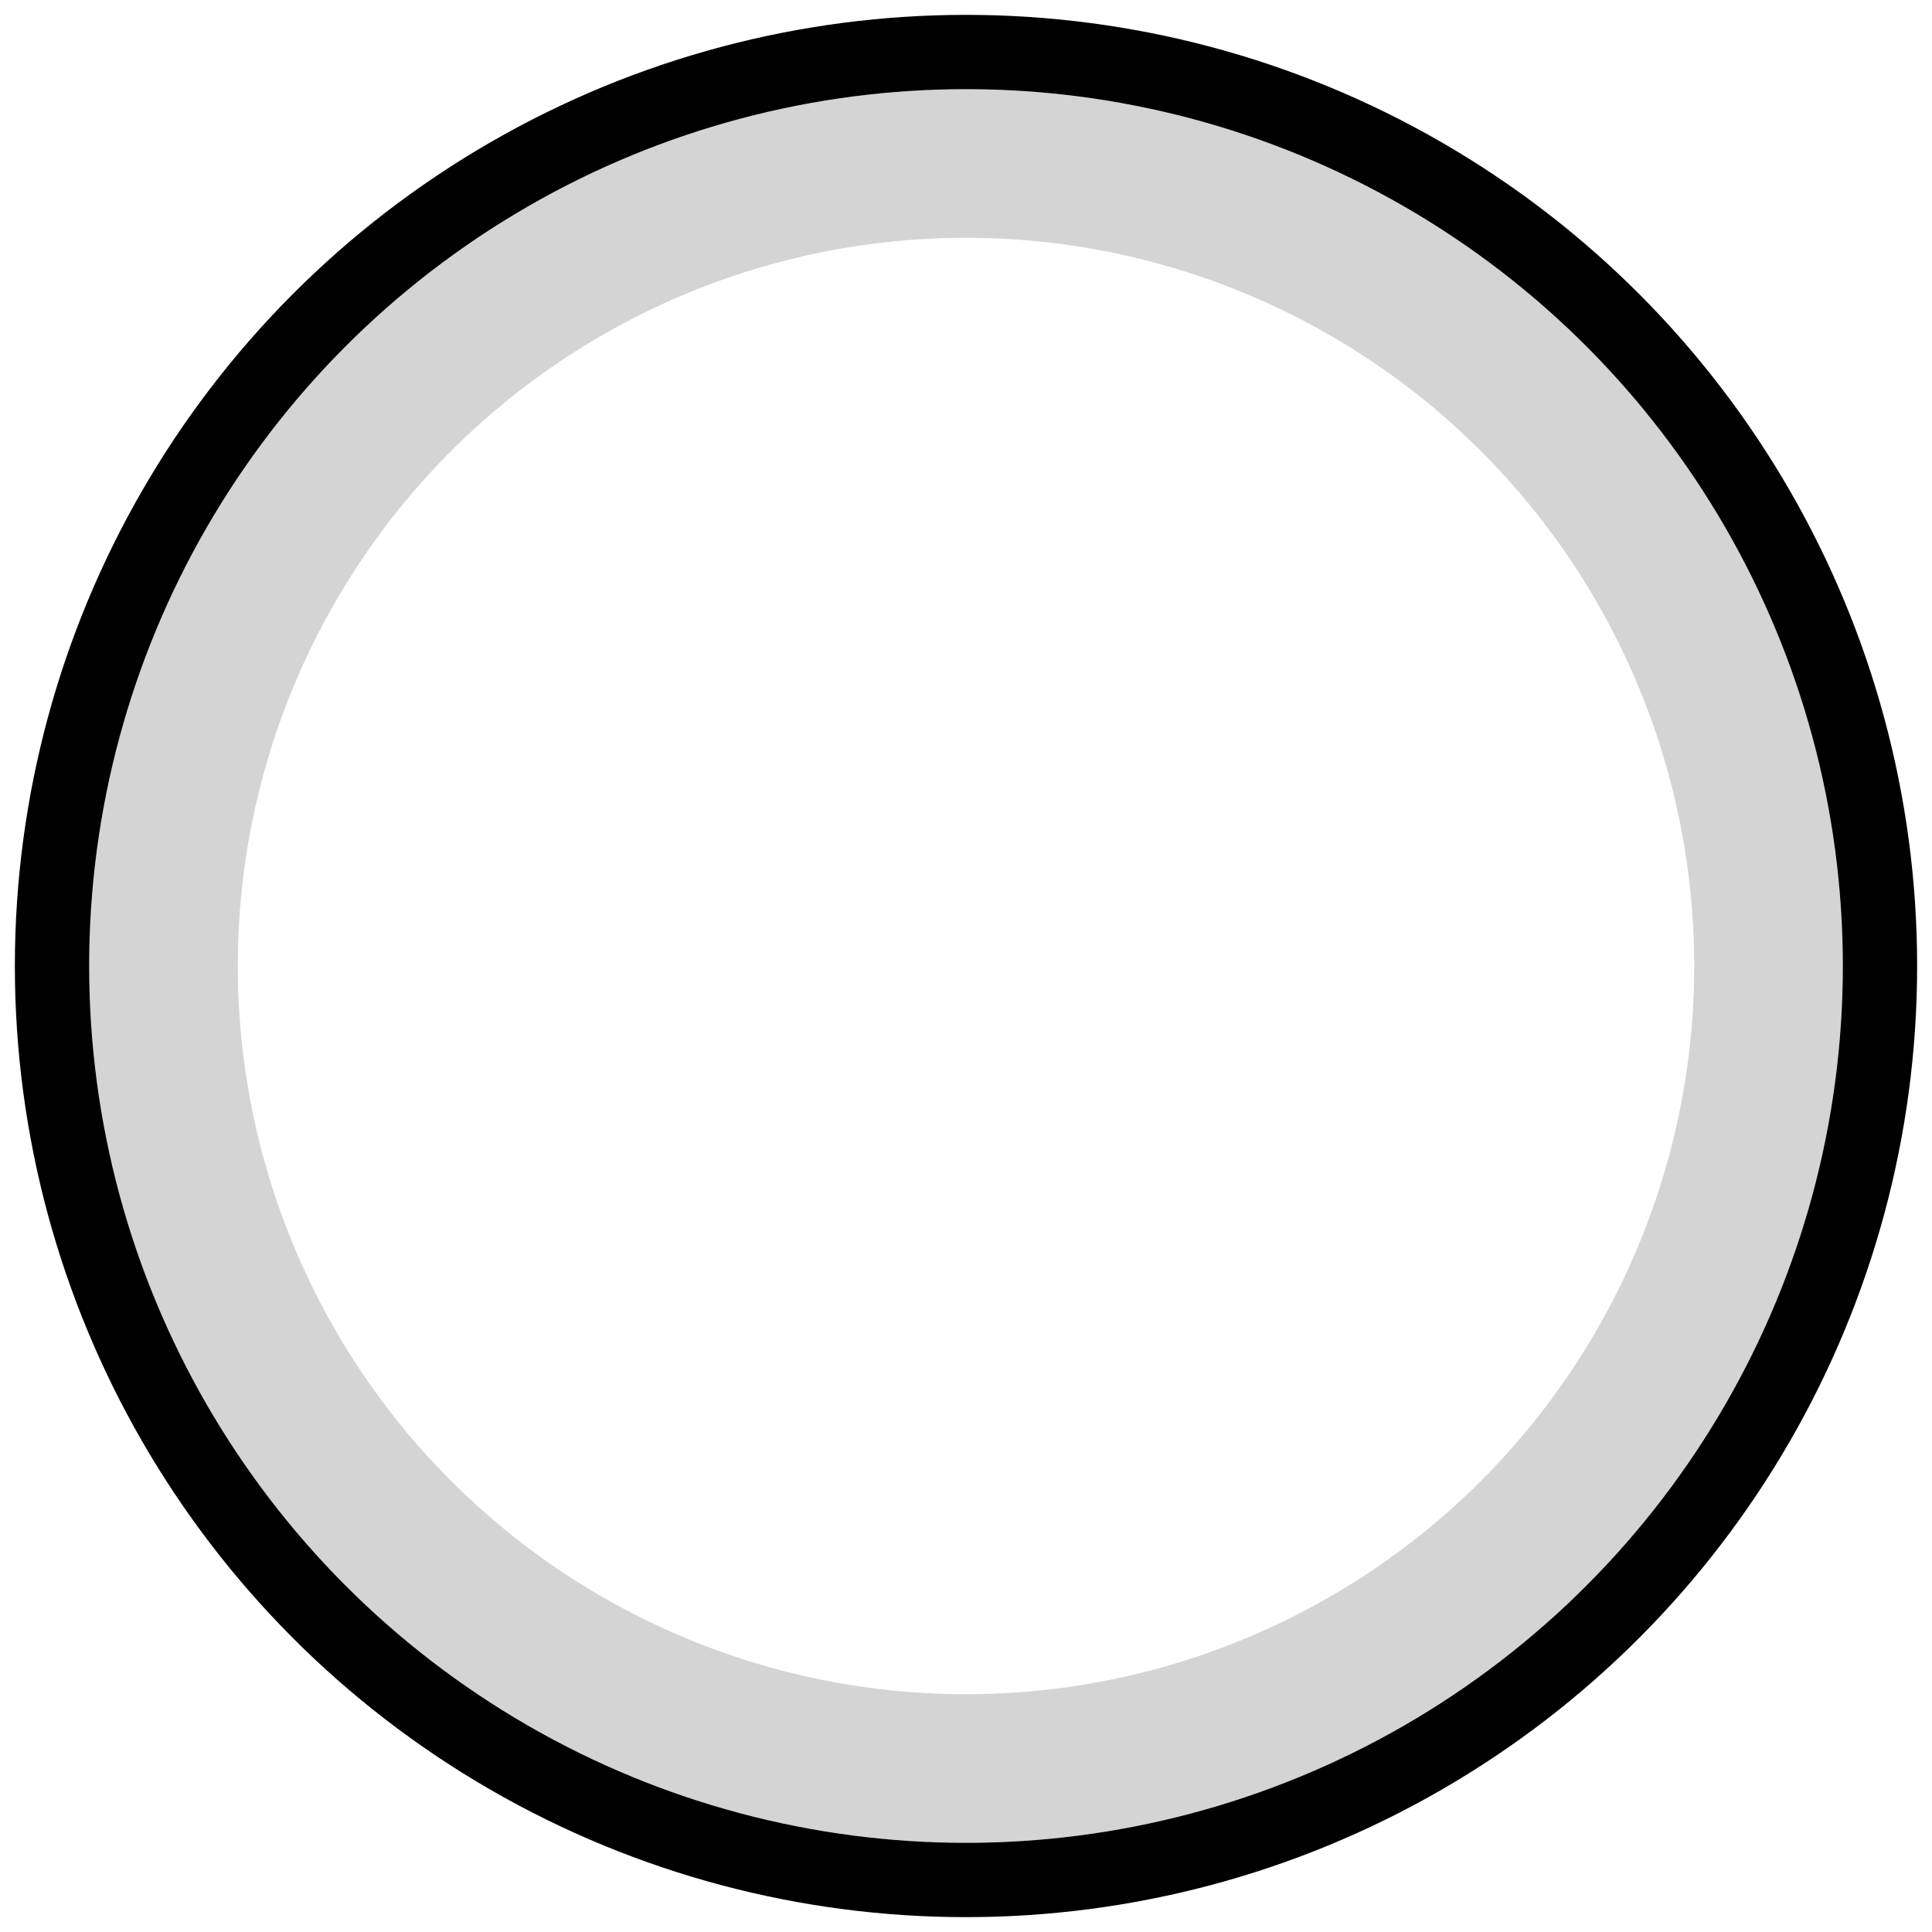 <?xml version="1.0" encoding="UTF-8" standalone="no"?>
<!-- Created with Inkscape (http://www.inkscape.org/) -->

<svg
   width="130"
   height="130"
   viewBox="0 0 130 130"
   version="1.1"
   id="svg1"
   inkscape:version="1.3.2 (091e20e, 2023-11-25, custom)"
   sodipodi:docname="hitcircleoverlay.svg"
   xmlns:inkscape="http://www.inkscape.org/namespaces/inkscape"
   xmlns:sodipodi="http://sodipodi.sourceforge.net/DTD/sodipodi-0.dtd"
   xmlns="http://www.w3.org/2000/svg"
   xmlns:svg="http://www.w3.org/2000/svg">
  <sodipodi:namedview
     id="namedview1"
     pagecolor="#ffffff"
     bordercolor="#000000"
     borderopacity="0.25"
     inkscape:showpageshadow="2"
     inkscape:pageopacity="0.0"
     inkscape:pagecheckerboard="0"
     inkscape:deskcolor="#d1d1d1"
     inkscape:document-units="px"
     inkscape:zoom="1"
     inkscape:cx="-2.5"
     inkscape:cy="37.5"
     inkscape:window-width="1920"
     inkscape:window-height="1009"
     inkscape:window-x="-8"
     inkscape:window-y="-8"
     inkscape:window-maximized="1"
     inkscape:current-layer="path9" />
  <defs
     id="defs1" />
  <g
     inkscape:label="Layer 1"
     inkscape:groupmode="layer"
     id="layer1">
    <g
       id="g9"
       inkscape:label="Circle">
      <g
         id="path9"
         inkscape:label="Body"
         transform="translate(65,65)">
        <circle
           style="fill:none;fill-opacity:0.4;stroke:#d4d4d4;stroke-width:10;stroke-linecap:round;stroke-linejoin:round;stroke-dasharray:none;stroke-opacity:1;paint-order:stroke fill markers"
           id="path29-2"
           cx="0"
           cy="0"
           inkscape:label="Outer rim"
           r="54" />
        <circle
           style="fill:none;fill-opacity:1;stroke:#000000;stroke-width:5;stroke-linecap:round;stroke-linejoin:round;stroke-dasharray:none;stroke-opacity:1;paint-order:stroke fill markers"
           id="path8"
           cx="0"
           cy="0"
           inkscape:label="Outline"
           r="61.5" />
      </g>
    </g>
  </g>
</svg>

